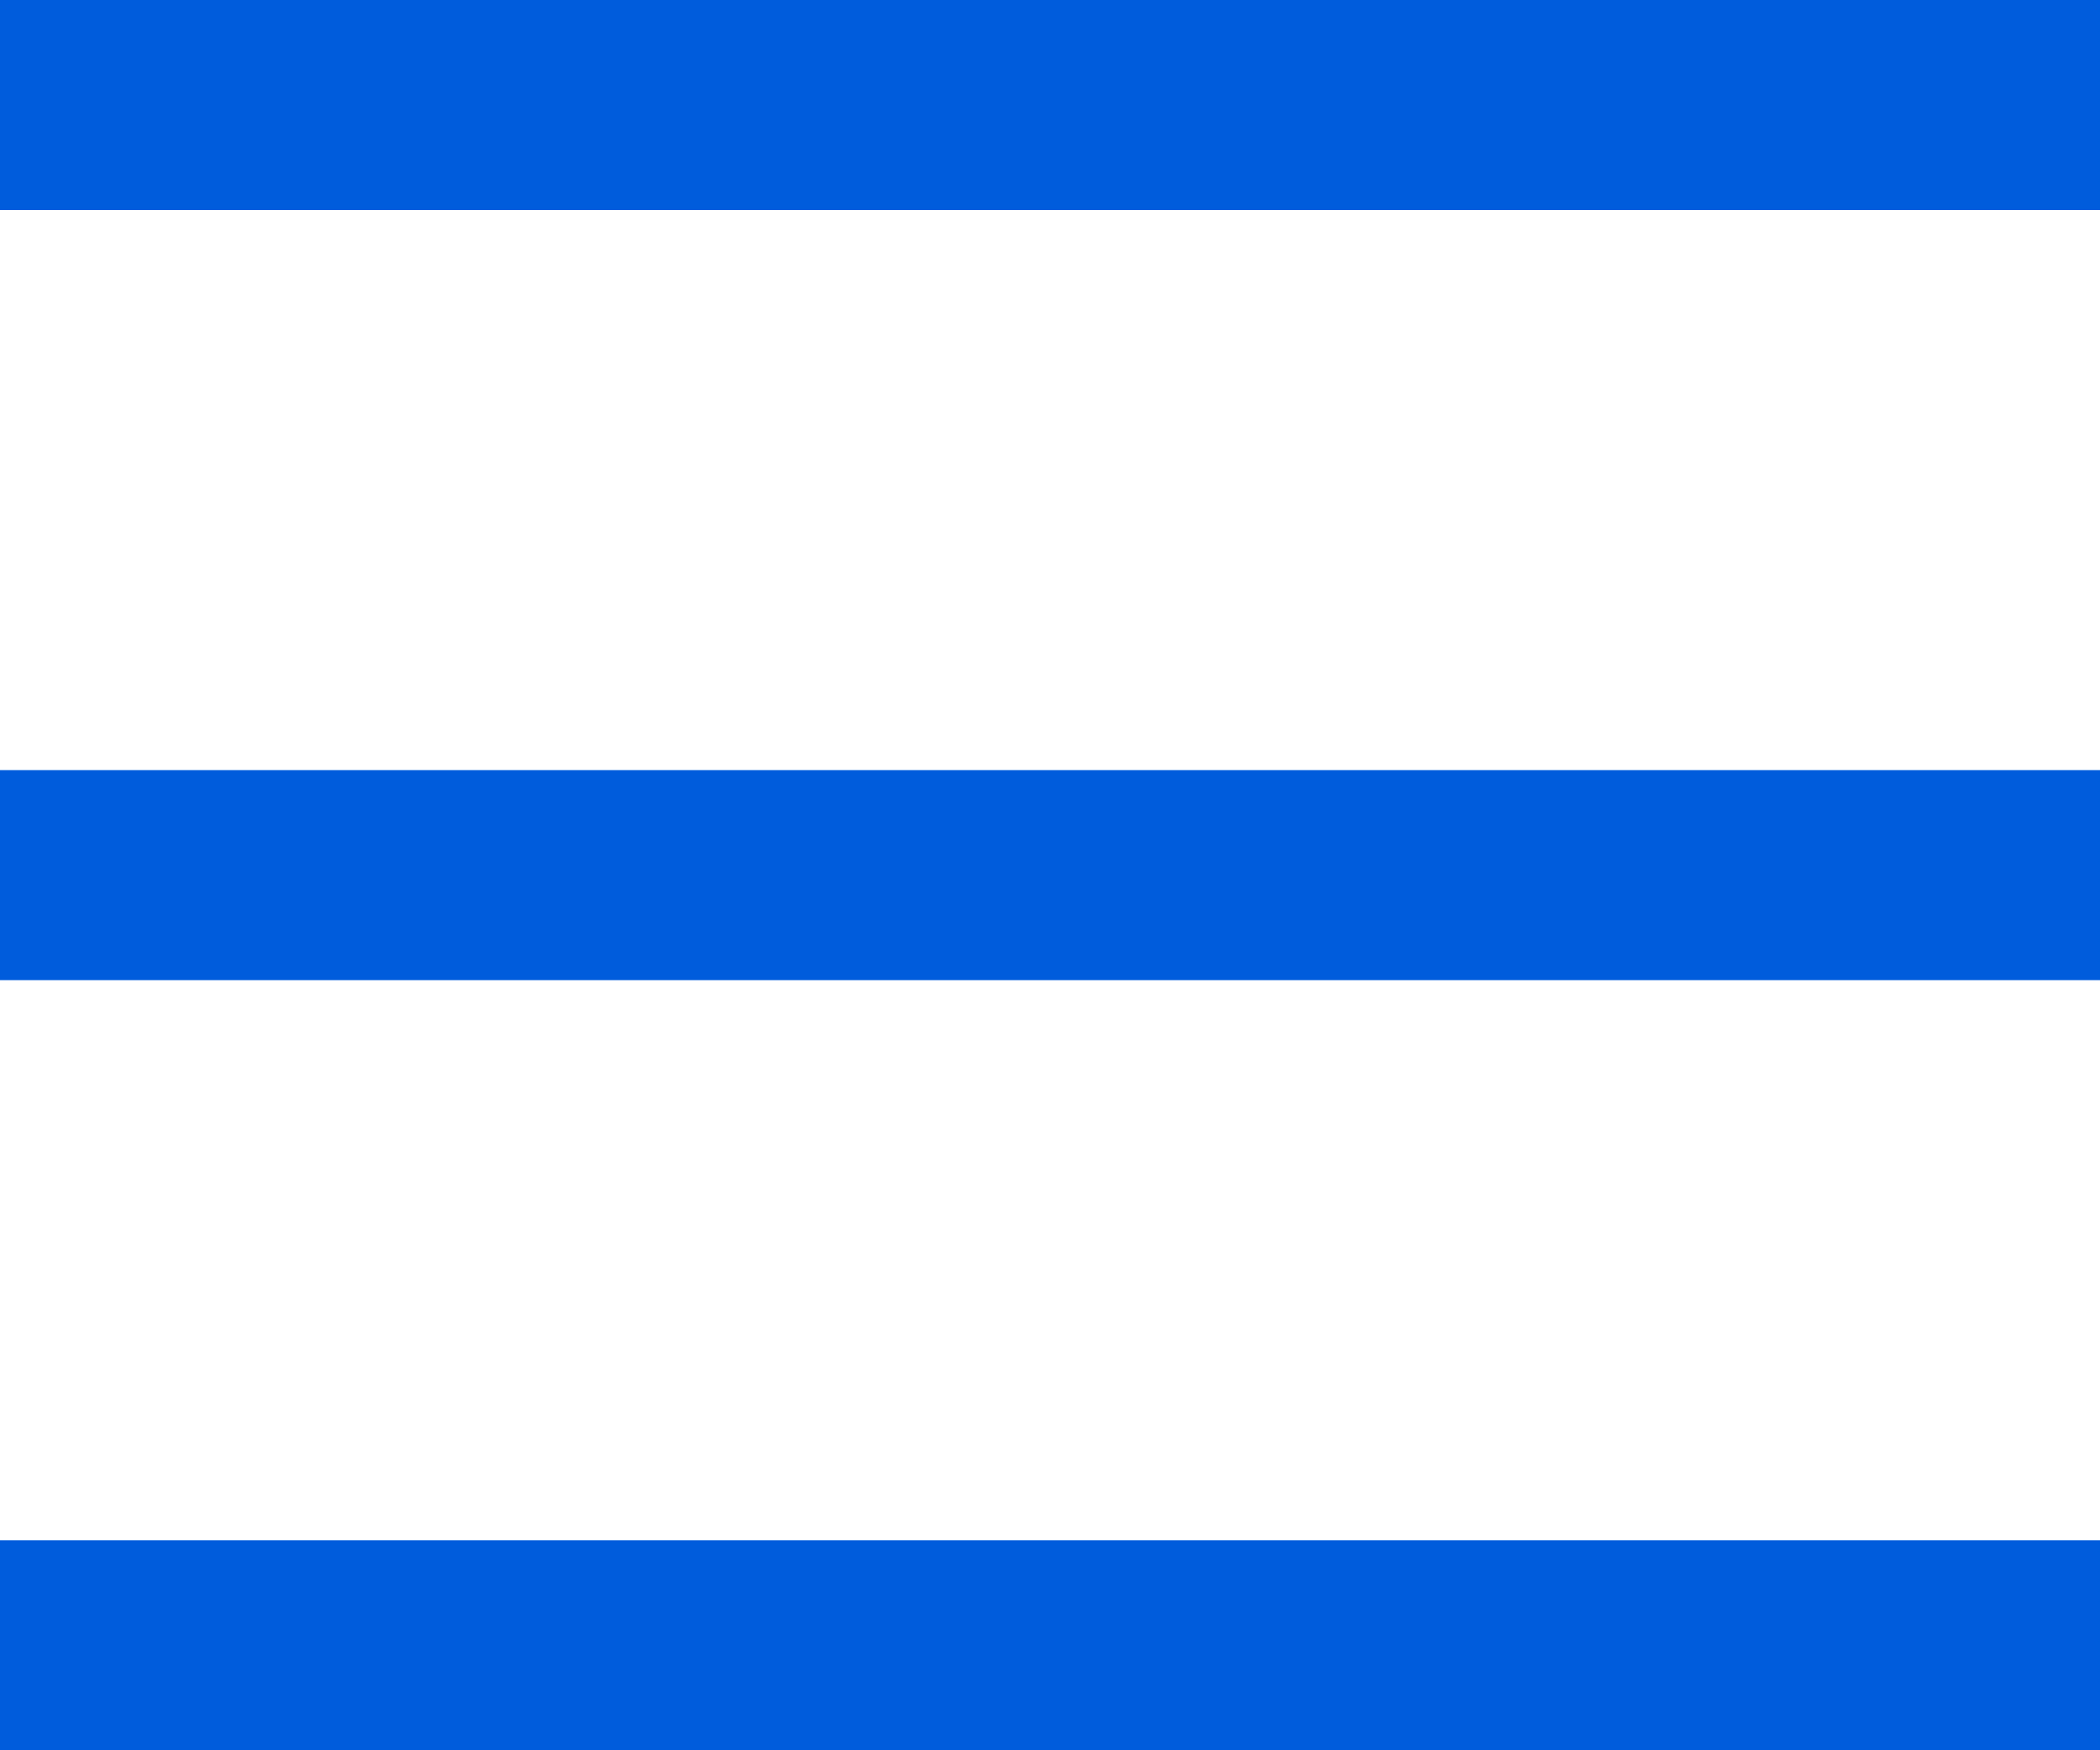 <svg xmlns="http://www.w3.org/2000/svg" width="60" height="50" viewBox="0 0 60 50"><g id="Layer_2" data-name="Layer 2"><g id="Layer_1-2" data-name="Layer 1"><rect y="44" width="60" height="6" fill="#005cdc"/><rect y="22" width="60" height="6" fill="#005cdc"/><rect width="60" height="6" fill="#005cdc"/></g></g></svg>
